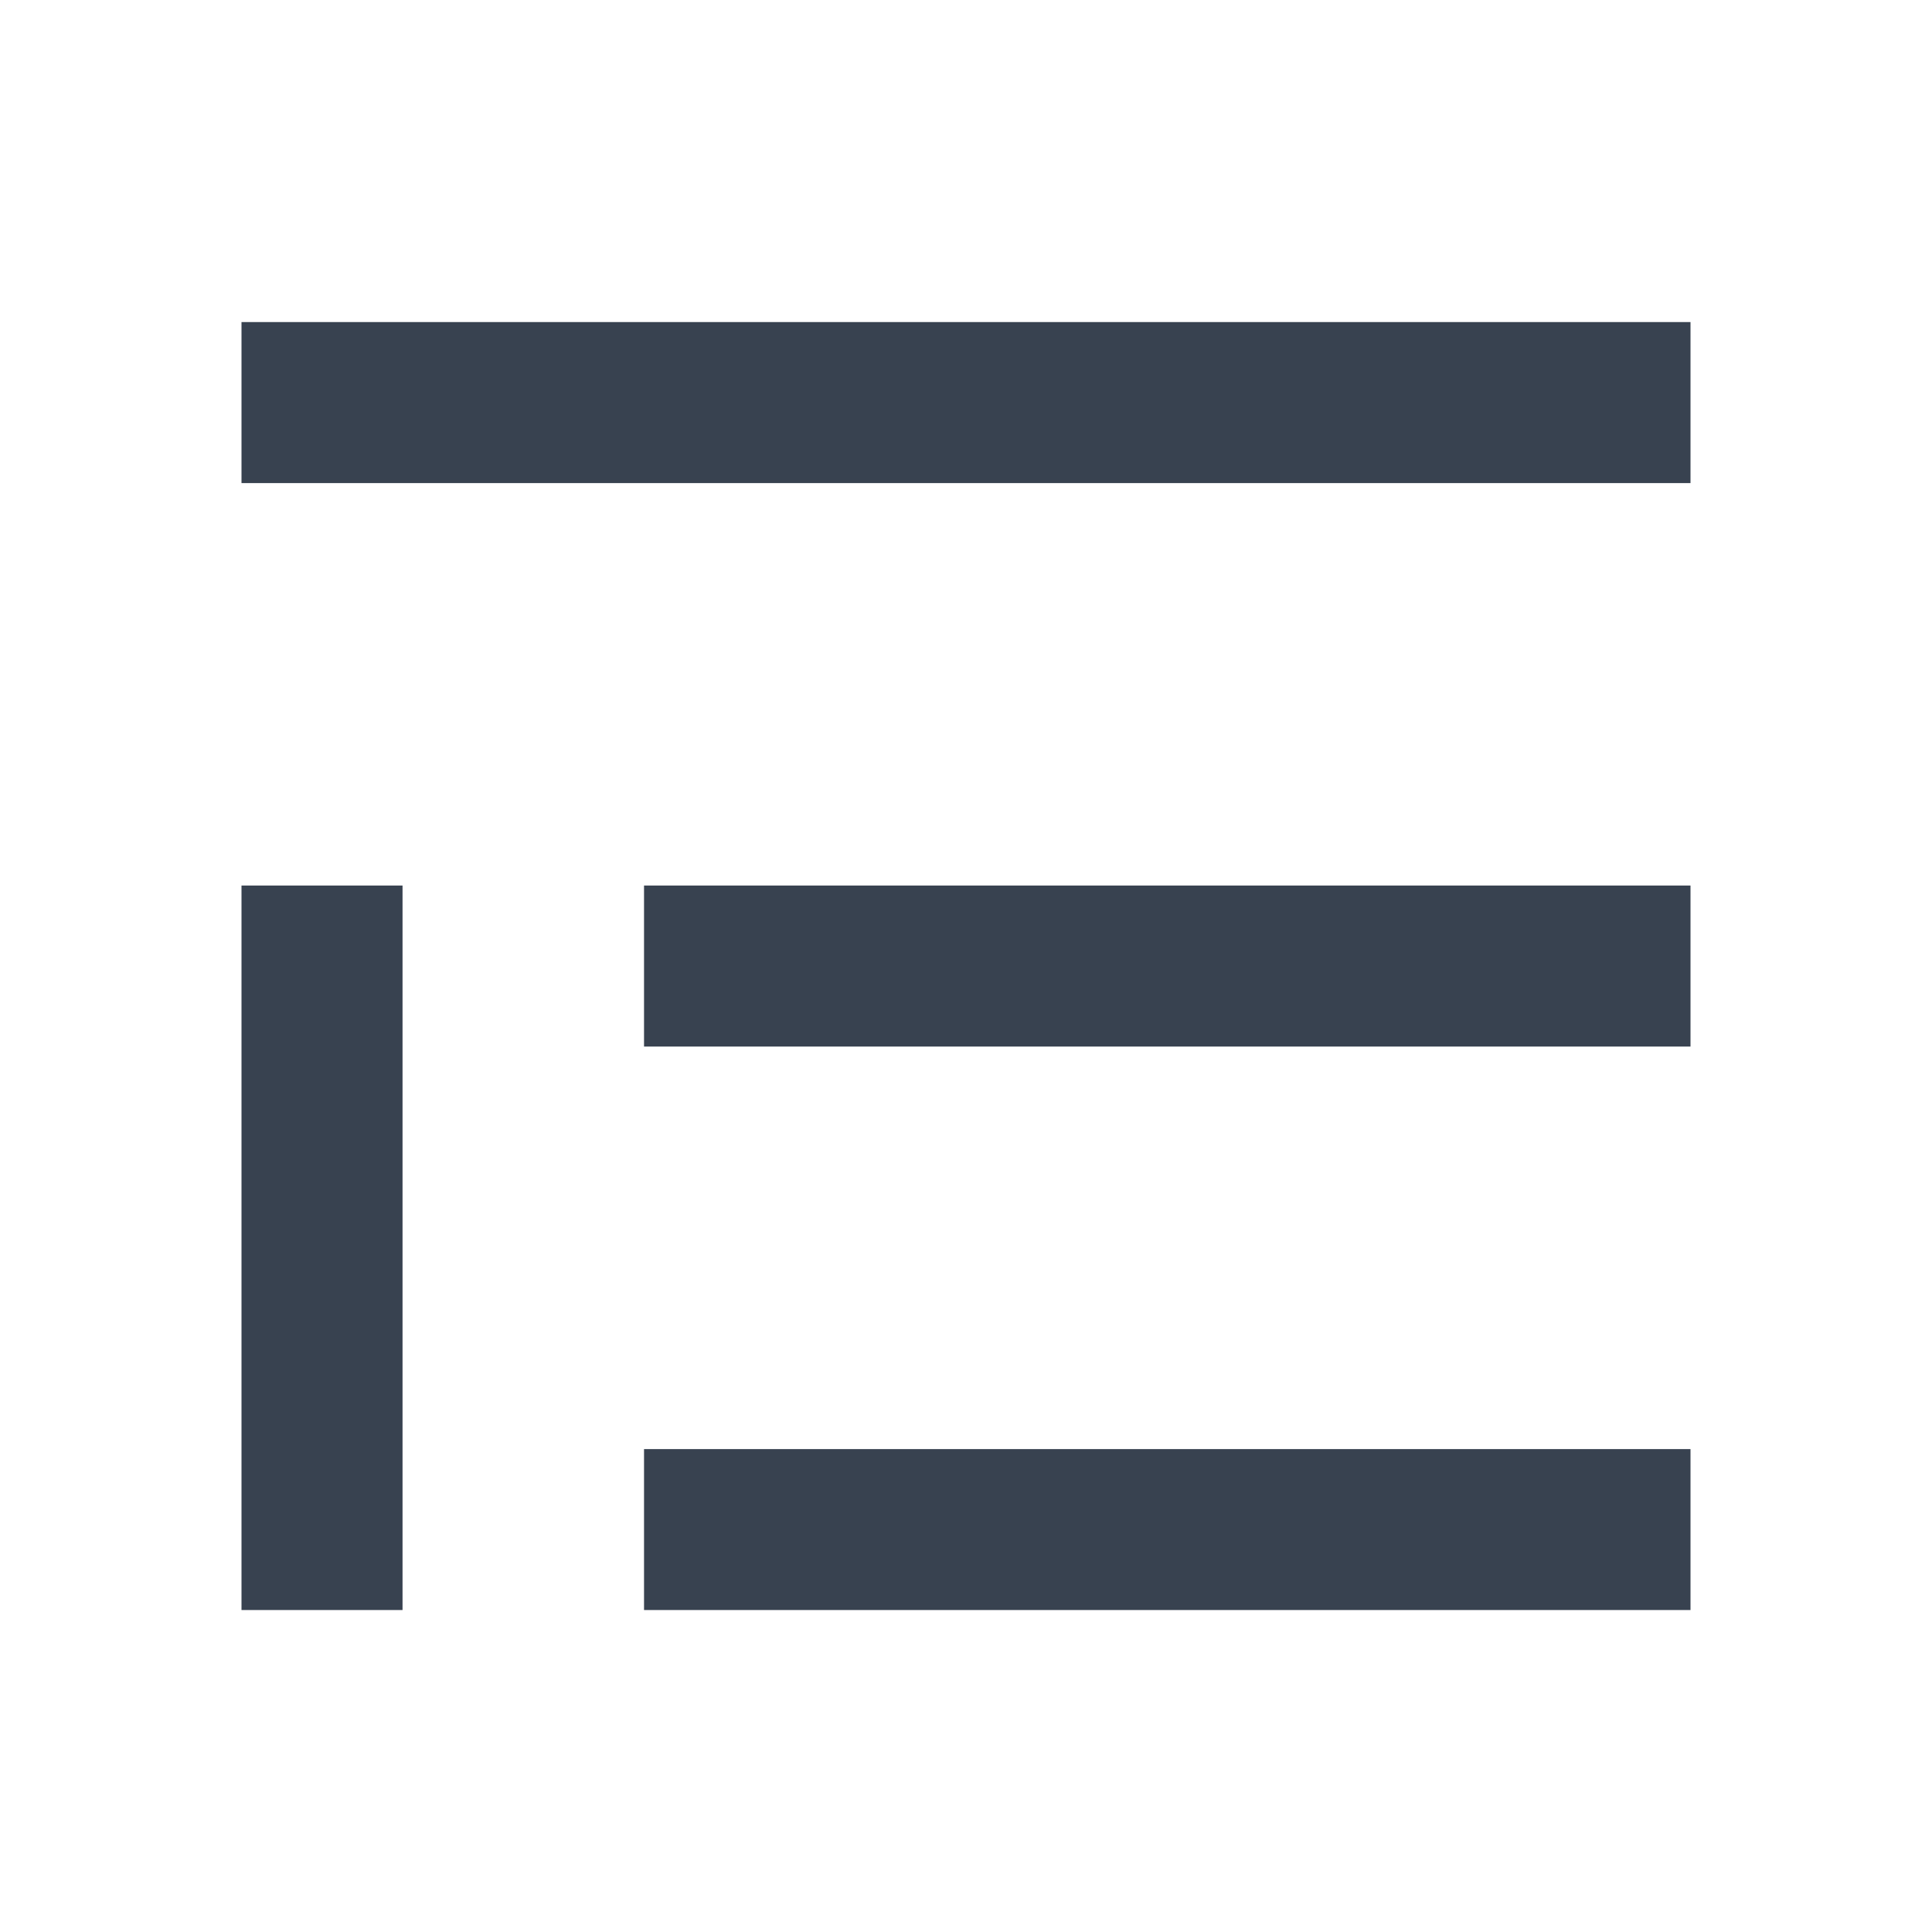 <svg width="20" height="20" viewBox="0 0 20 20" fill="none" xmlns="http://www.w3.org/2000/svg">
<path d="M17.5 3.334H2.5V5.001H17.5V3.334ZM17.5 9.167H6.667V10.834H17.5V9.167ZM17.5 15.001H6.667V16.667H17.5V15.001ZM4.167 9.167H2.5V16.667H4.167V9.167Z" fill="#384250"/>
</svg>

